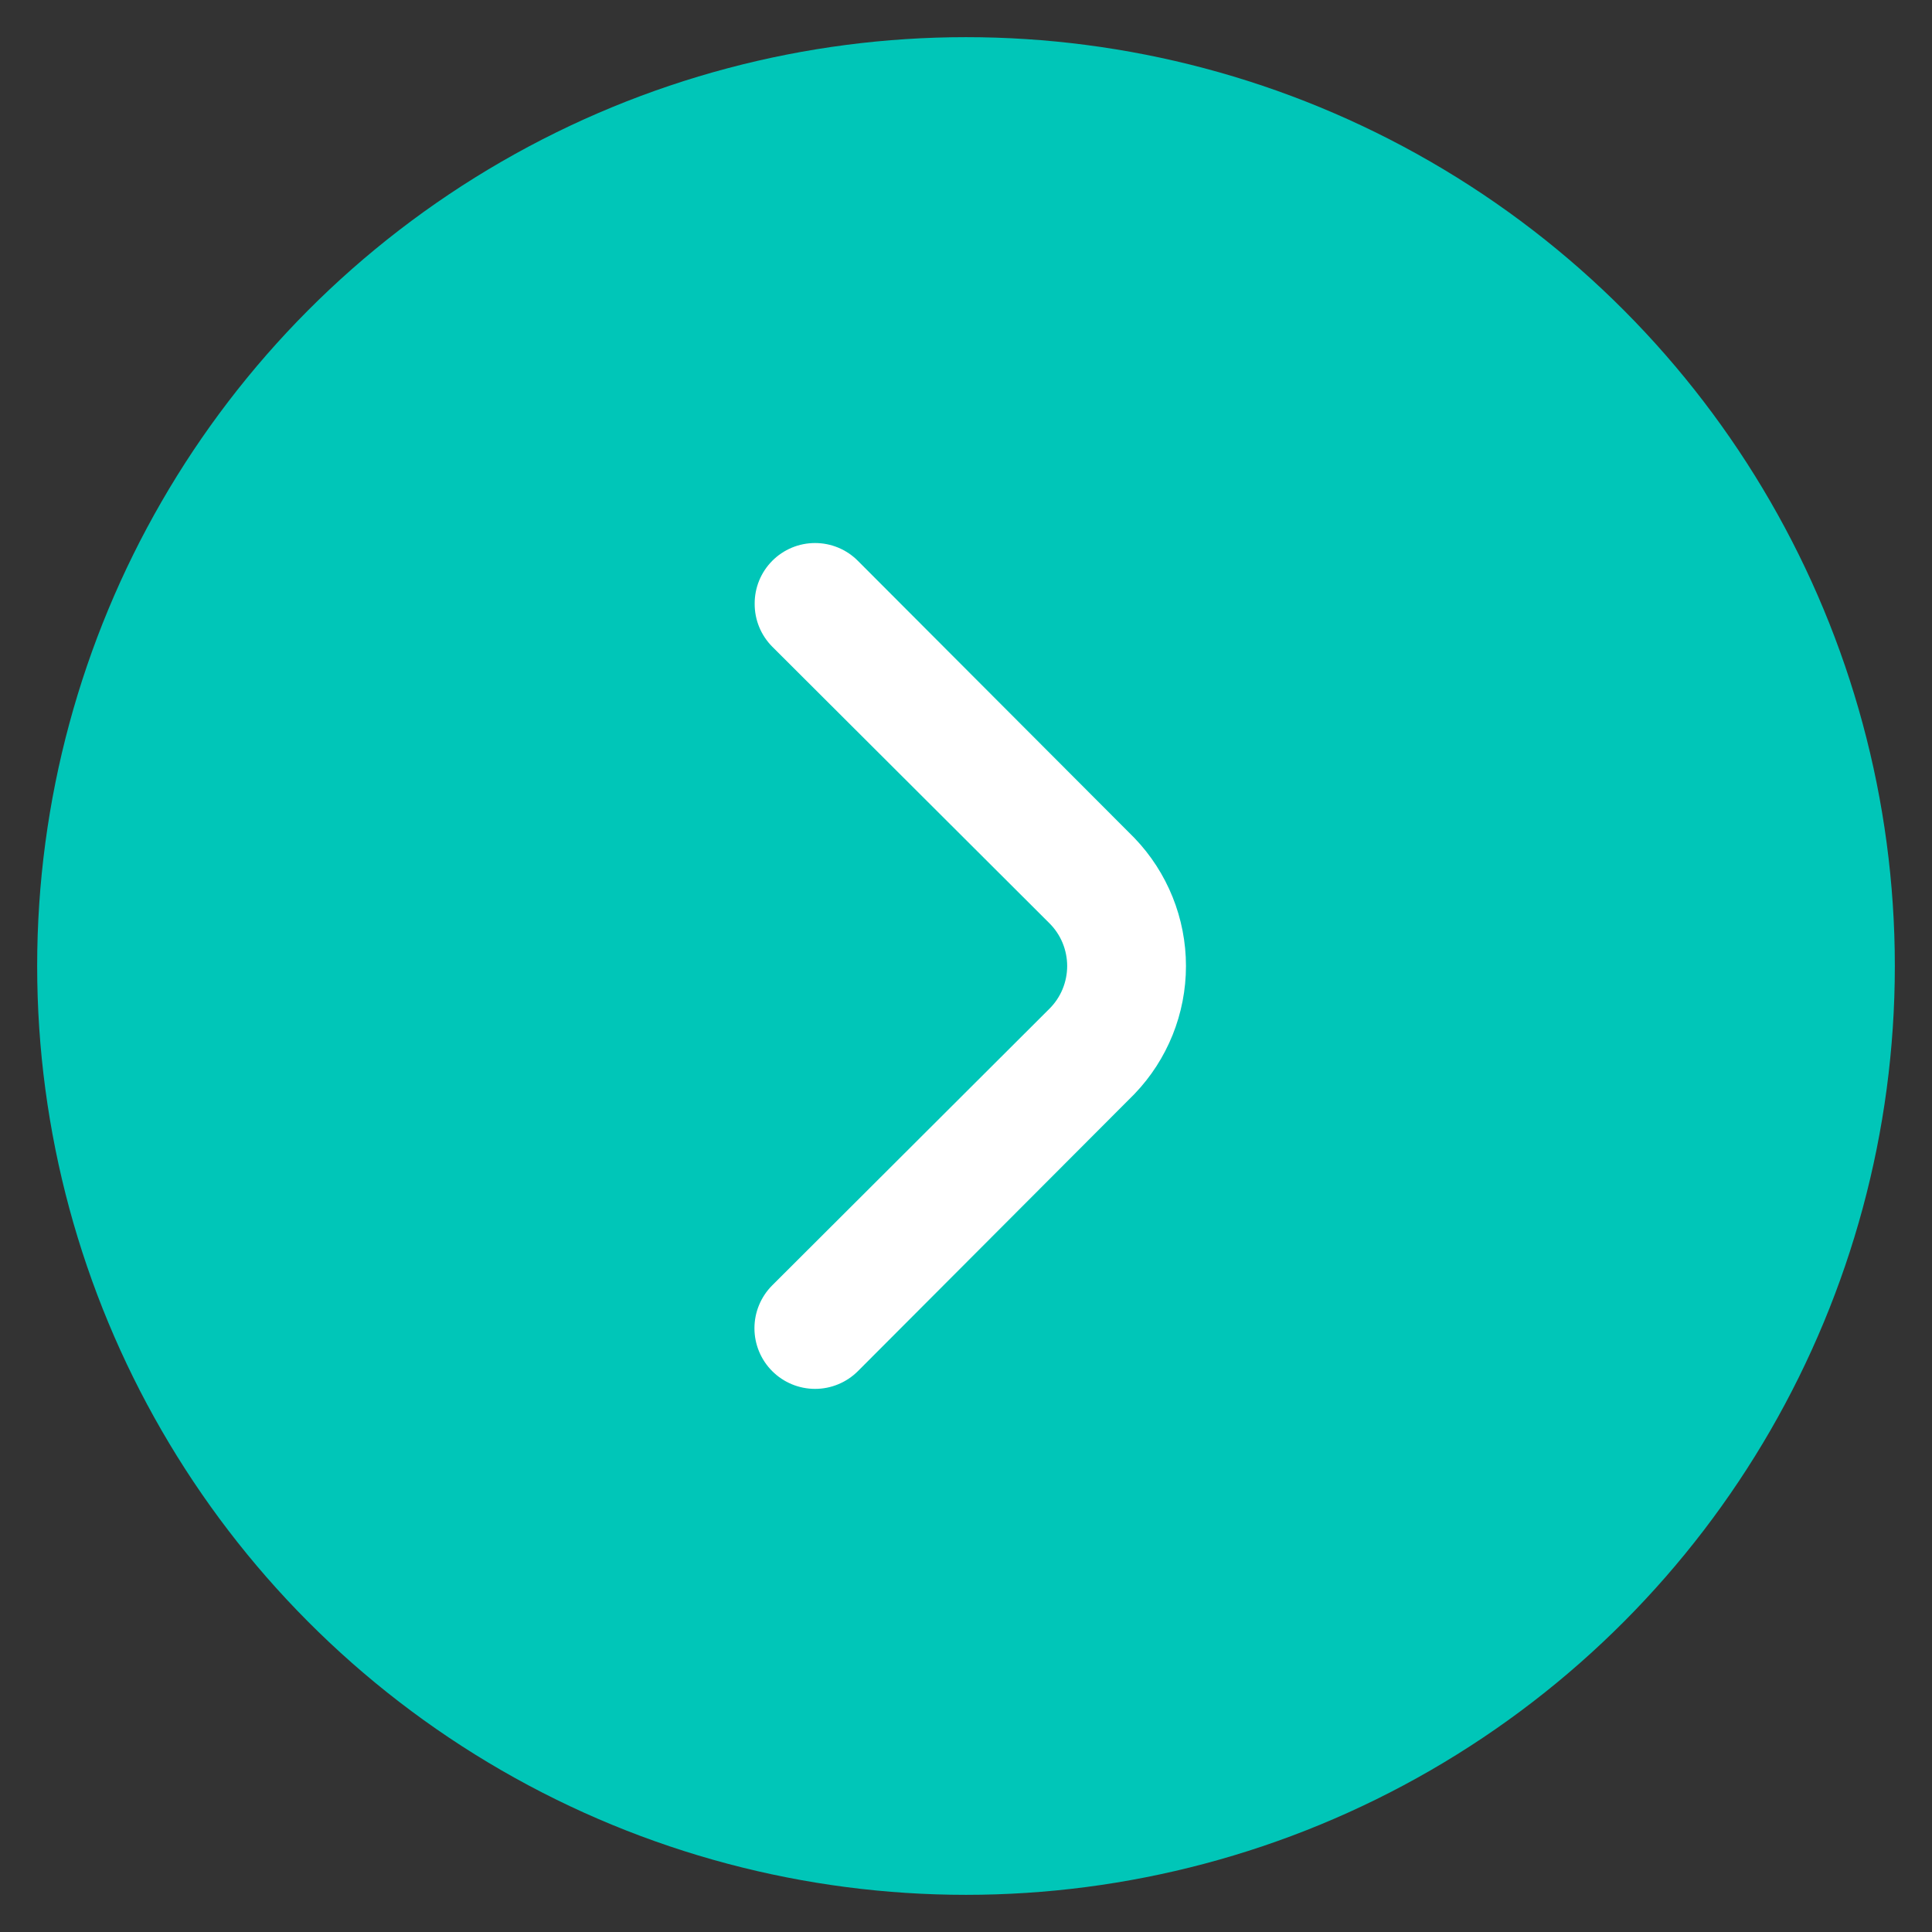 <svg width="68" height="68" viewBox="0 0 68 68" fill="none" xmlns="http://www.w3.org/2000/svg">
<rect x="0" y="0" width="68" height="68" fill="#333333" stroke="none"/>
<circle cx="32.692" cy="32.692" r="32.692" transform="matrix(-1 0 0 1 66.692 1.308)" fill="#00C6B8"/>
<mask id="mask0_553_175" style="mask-type:alpha" maskUnits="userSpaceOnUse" x="0" y="0" width="68" height="68">
<rect width="68" height="68" transform="matrix(4.37114e-08 -1 -1 -4.37114e-08 68 68)" fill="#D9D9D9"/>
</mask>
<g mask="url(#mask0_553_175)">
</g>
<path d="M26.562 21.25C26.561 21.53 26.614 21.807 26.72 22.066C26.826 22.325 26.982 22.56 27.179 22.759L36.932 32.491C37.132 32.689 37.29 32.924 37.398 33.183C37.505 33.442 37.561 33.72 37.561 34C37.561 34.281 37.505 34.558 37.398 34.817C37.29 35.076 37.132 35.311 36.932 35.509L27.179 45.241C26.779 45.642 26.554 46.184 26.554 46.75C26.554 47.316 26.779 47.859 27.179 48.259C27.579 48.659 28.122 48.884 28.688 48.884C28.968 48.884 29.245 48.829 29.504 48.721C29.763 48.614 29.998 48.457 30.196 48.259L39.929 38.505C41.092 37.294 41.742 35.68 41.742 34C41.742 32.321 41.092 30.706 39.929 29.495L30.196 19.741C29.999 19.542 29.764 19.384 29.505 19.276C29.246 19.168 28.968 19.113 28.688 19.113C28.407 19.113 28.129 19.168 27.87 19.276C27.611 19.384 27.376 19.542 27.179 19.741C26.982 19.94 26.826 20.175 26.72 20.434C26.614 20.693 26.561 20.97 26.562 21.25Z" fill="white"/>
</svg>
